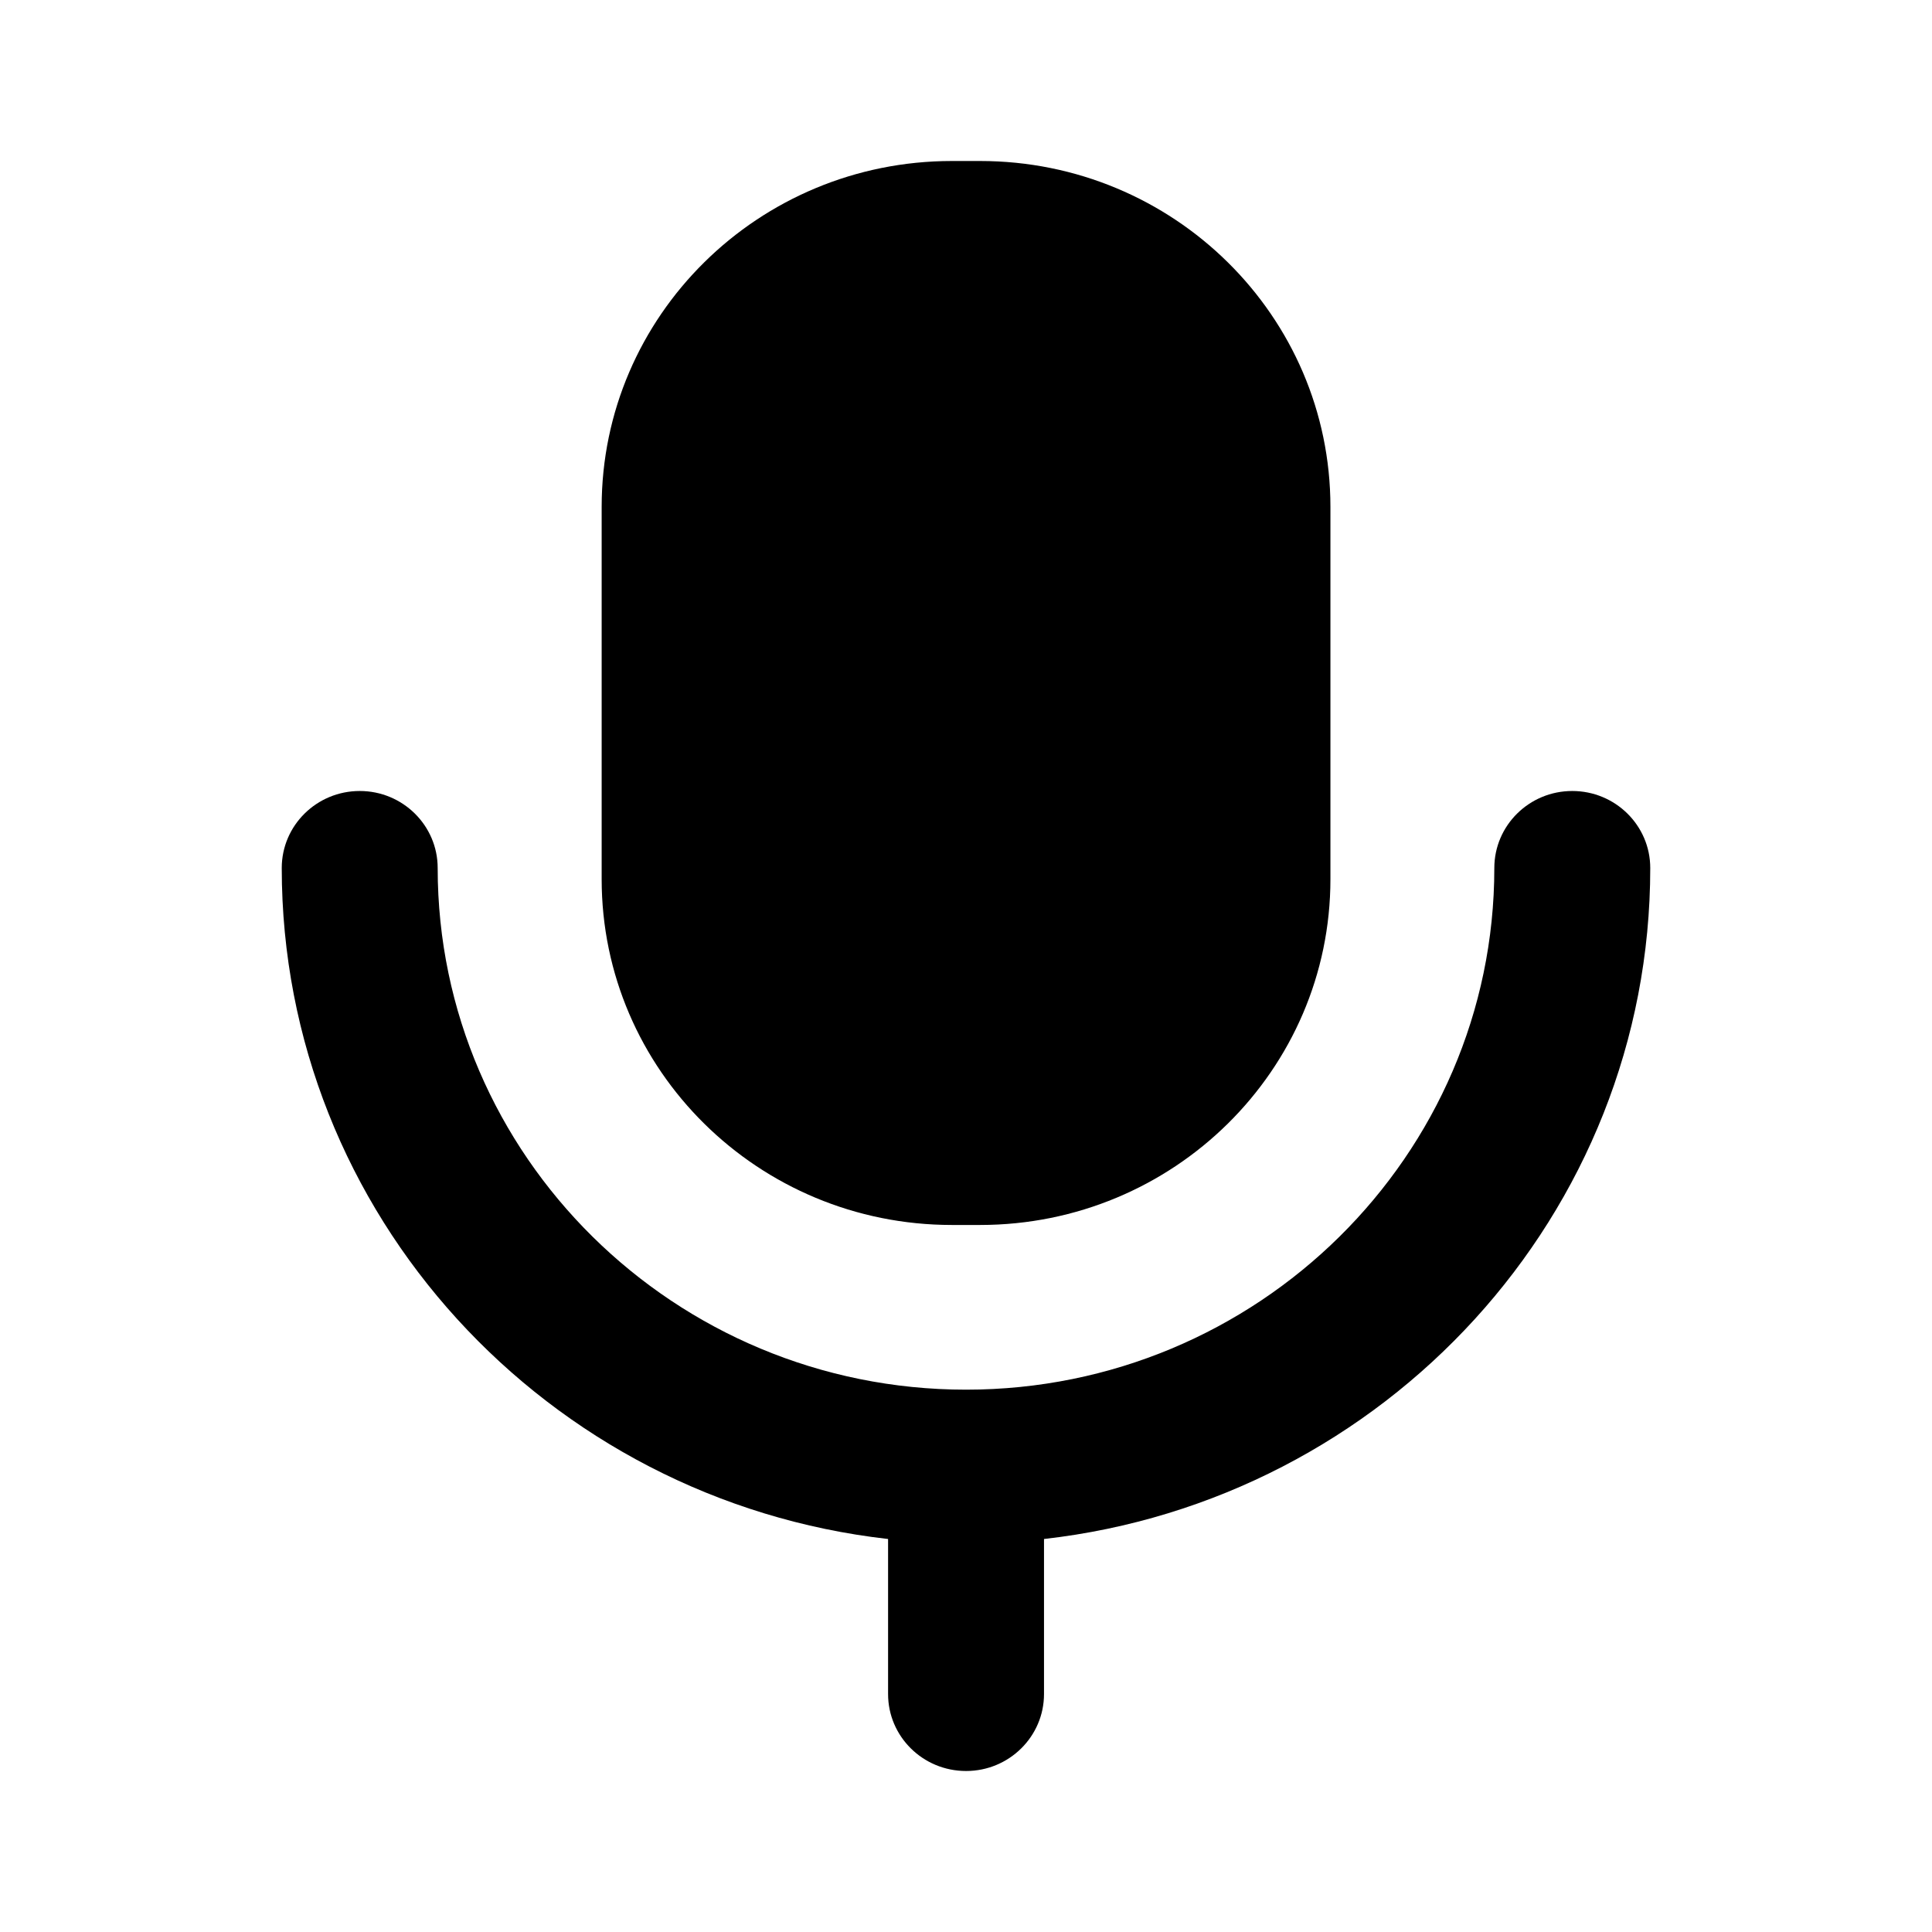 <svg width="24" height="24" viewBox="0 0 24 24" fill="none" xmlns="http://www.w3.org/2000/svg">
<path fill-rule="evenodd" clip-rule="evenodd" d="M12.175 15.217H11.825C9.422 15.217 7.474 13.293 7.474 10.921V6.297C7.474 3.924 9.422 2 11.825 2H12.175C14.578 2 16.527 3.924 16.527 6.297V10.921C16.527 13.293 14.578 15.217 12.175 15.217ZM18.563 10.783C18.563 10.254 18.997 9.826 19.531 9.826C20.066 9.826 20.5 10.254 20.5 10.783C20.5 15.087 17.201 18.64 12.969 19.118V21.044C12.969 21.572 12.535 22 12.001 22C11.465 22 11.032 21.572 11.032 21.044V19.118C6.799 18.64 3.5 15.087 3.5 10.783C3.5 10.254 3.934 9.826 4.469 9.826C5.003 9.826 5.437 10.254 5.437 10.783C5.437 14.356 8.381 17.263 12.001 17.263C15.619 17.263 18.563 14.356 18.563 10.783Z" fill="black"/>
</svg>
